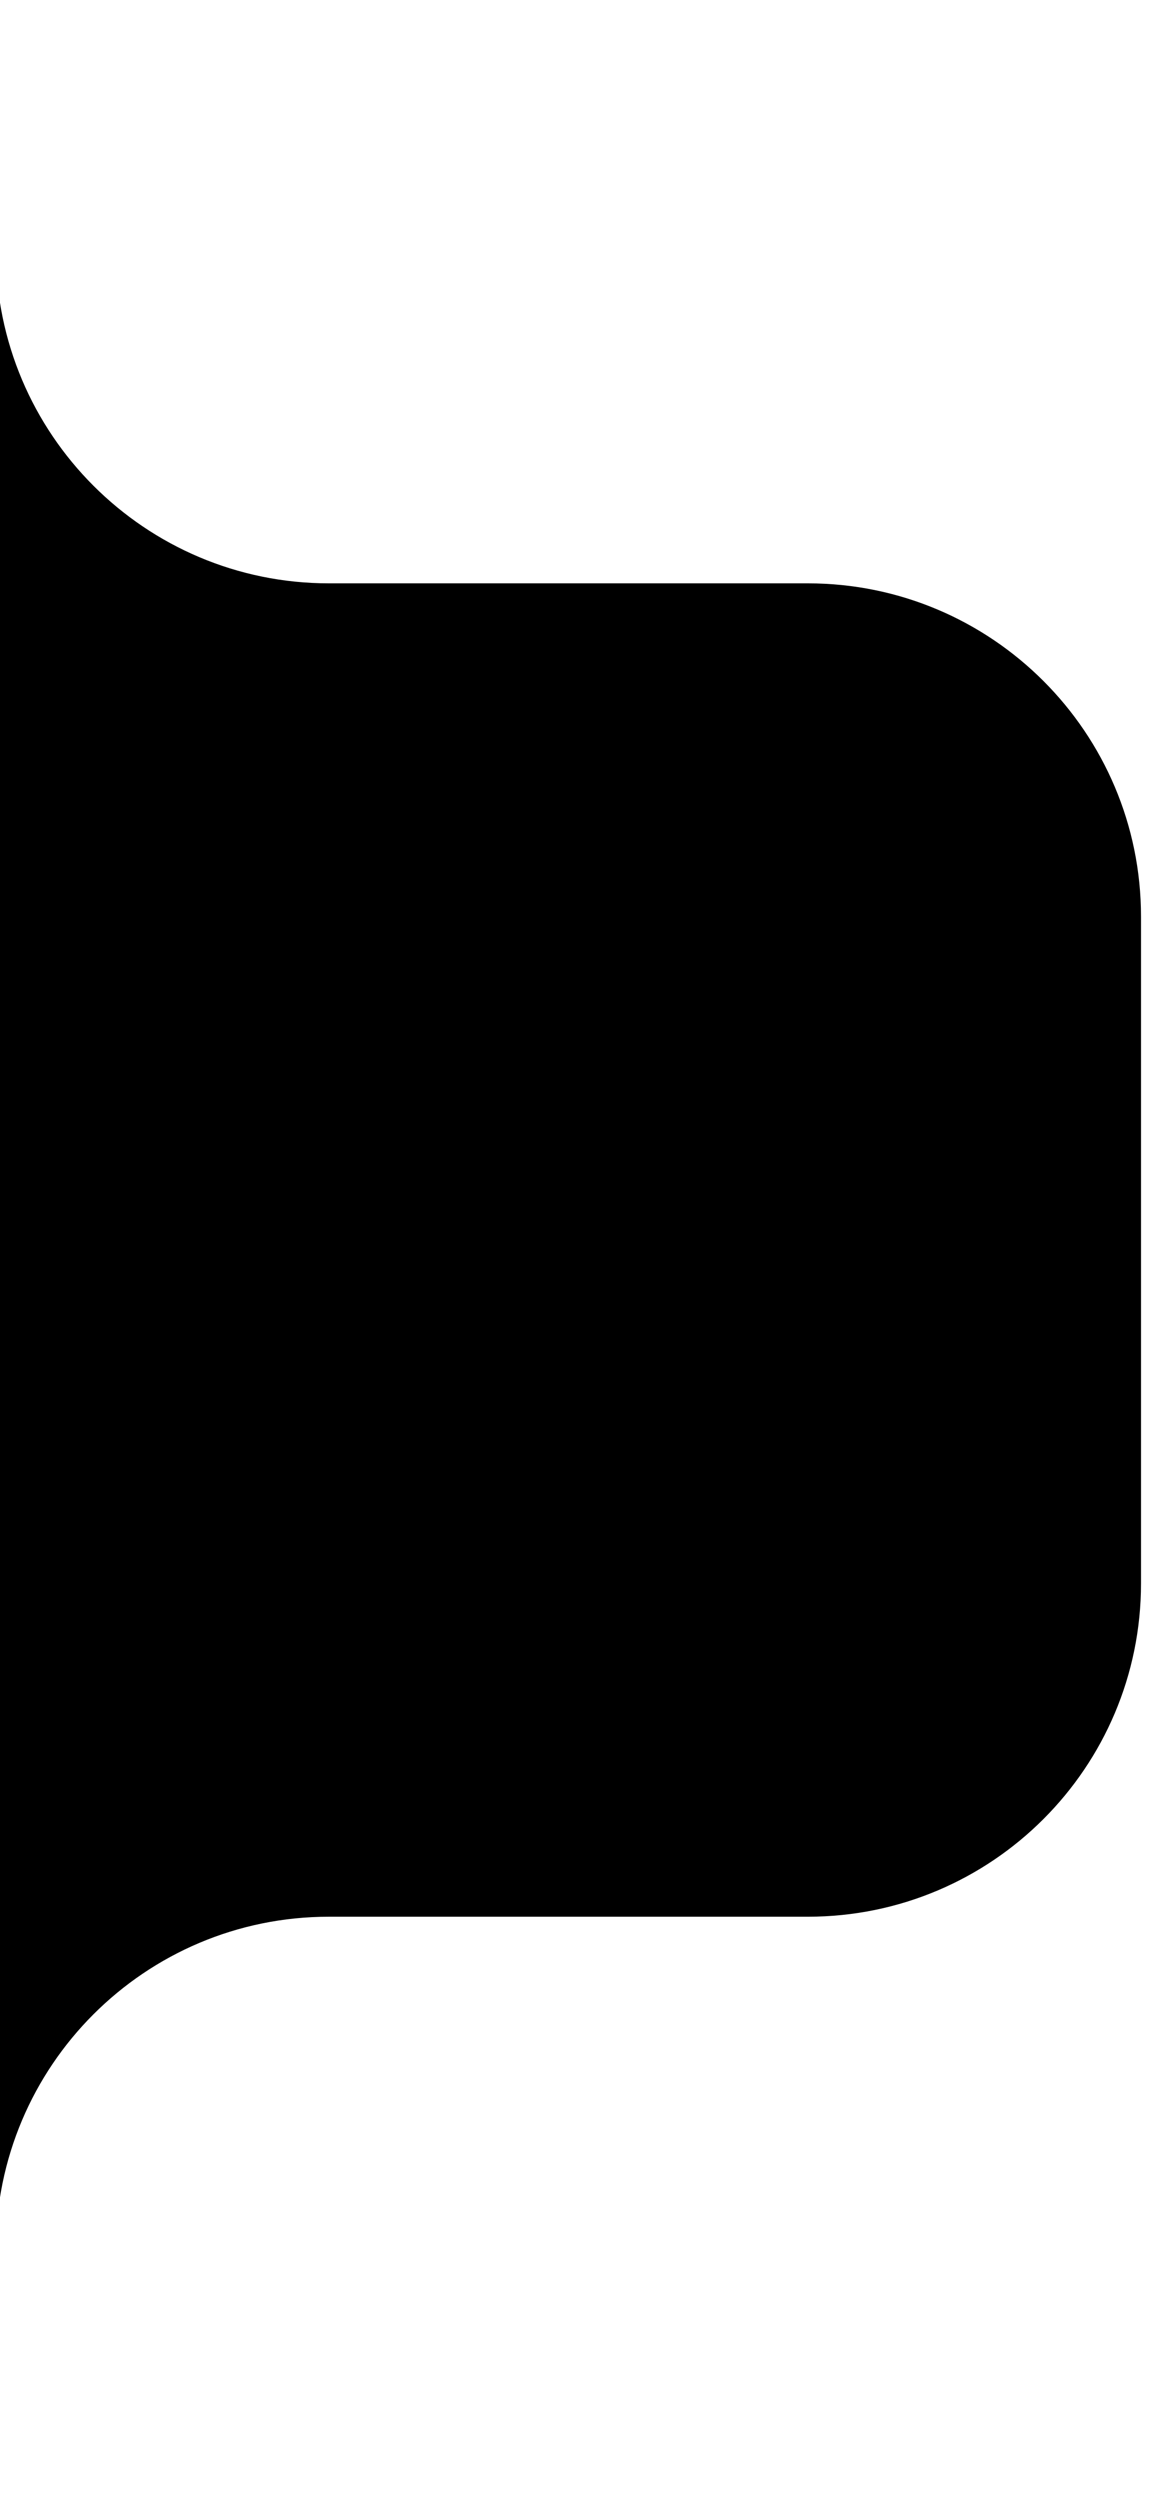 <svg width="14" height="30" viewBox="0 0 14 30" fill="none"
  xmlns="http://www.w3.org/2000/svg">
  <path fill-rule="evenodd" clip-rule="evenodd" d="M-0.15 -0.95C-0.15 -0.978 -0.128 -1 -0.1 -1C-0.072 -1 -0.05 -0.978 -0.05 -0.95V3C-0.05 5.209 1.741 7 3.95 7H9.7C11.909 7 13.7 8.791 13.7 11V19C13.7 21.209 11.909 23 9.7 23H3.95C1.741 23 -0.05 24.791 -0.05 27V30.95C-0.05 30.978 -0.072 31 -0.1 31C-0.128 31 -0.15 30.978 -0.15 30.95V23.075C-0.15 23.034 -0.184 23 -0.225 23C-0.266 23 -0.3 22.966 -0.3 22.925V7.075C-0.3 7.034 -0.266 7 -0.225 7C-0.184 7 -0.15 6.966 -0.15 6.925V-0.95Z" fill="currentColor"/>
  <g clip-path="url(#clip0_2249_92948)">
    <path d="M3.457 9.652L5.588 9.652L10.627 14.871L5.597 20.081L3.466 20.081L8.496 14.871L3.457 9.652Z" fill="#000000"/>
  </g>
  <defs>
    <clipPath id="clip0_2249_92948">
      <rect width="11.733" height="11.733" fill="currentColor" transform="translate(0.85 20.733) rotate(-90)"/>
    </clipPath>
  </defs>
</svg>
